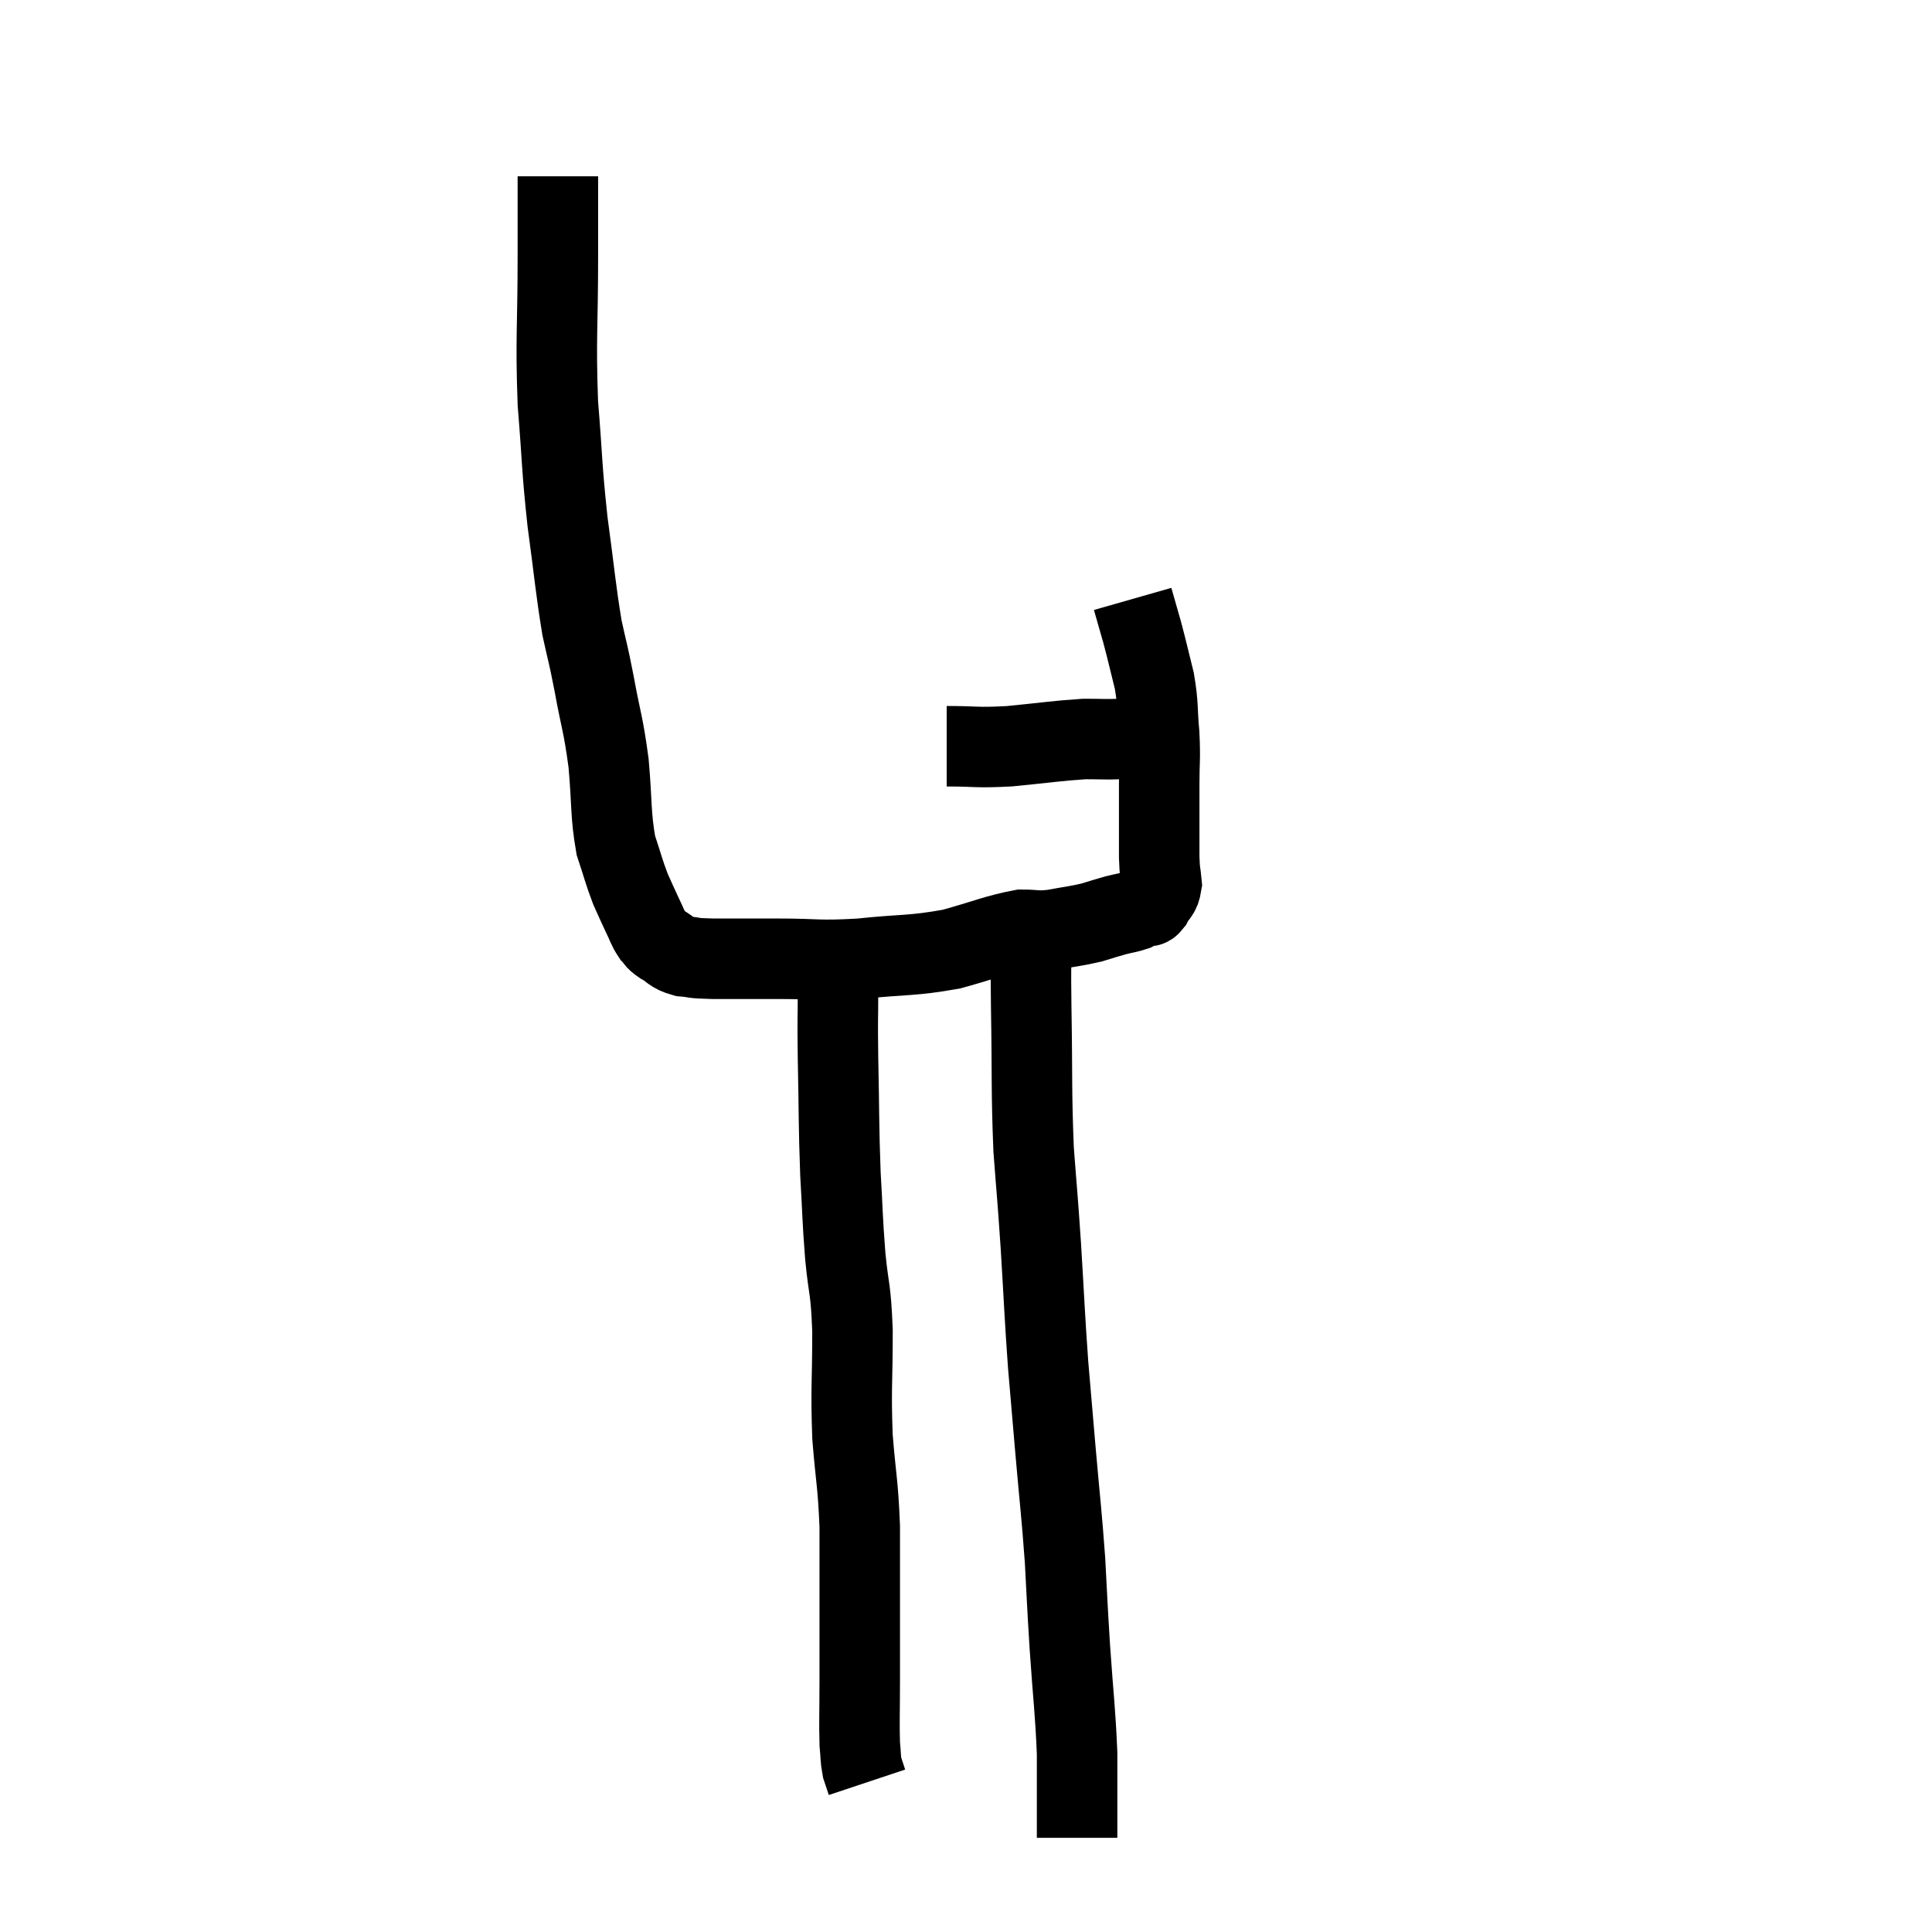<svg width="48" height="48" viewBox="0 0 48 48" xmlns="http://www.w3.org/2000/svg"><path d="M 13.86 4.38 C 13.86 5.37, 13.86 4.95, 13.86 6.36 C 13.86 8.19, 13.8 8.37, 13.86 10.02 C 13.98 11.49, 13.95 11.565, 14.1 12.96 C 14.28 14.28, 14.295 14.595, 14.46 15.6 C 14.61 16.29, 14.595 16.14, 14.76 16.98 C 14.94 17.97, 14.985 17.955, 15.12 18.96 C 15.21 19.98, 15.165 20.22, 15.3 21 C 15.48 21.54, 15.495 21.645, 15.66 22.08 C 15.81 22.41, 15.825 22.455, 15.96 22.74 C 16.08 22.98, 16.08 23.04, 16.2 23.22 C 16.32 23.34, 16.245 23.325, 16.44 23.46 C 16.71 23.61, 16.665 23.67, 16.98 23.76 C 17.34 23.79, 17.115 23.805, 17.7 23.82 C 18.51 23.82, 18.405 23.82, 19.32 23.82 C 20.34 23.82, 20.28 23.88, 21.36 23.82 C 22.5 23.7, 22.635 23.76, 23.64 23.58 C 24.51 23.34, 24.75 23.22, 25.38 23.1 C 25.77 23.1, 25.725 23.145, 26.16 23.1 C 26.64 23.01, 26.73 23.01, 27.12 22.92 C 27.42 22.83, 27.45 22.815, 27.72 22.74 C 27.96 22.68, 28.02 22.68, 28.2 22.62 C 28.32 22.56, 28.335 22.545, 28.44 22.5 C 28.53 22.47, 28.515 22.575, 28.62 22.44 C 28.74 22.2, 28.815 22.245, 28.86 21.96 C 28.83 21.63, 28.815 21.735, 28.8 21.3 C 28.8 20.76, 28.8 20.67, 28.8 20.22 C 28.8 19.86, 28.8 19.995, 28.8 19.5 C 28.8 18.87, 28.83 18.885, 28.8 18.24 C 28.74 17.58, 28.785 17.55, 28.68 16.92 C 28.53 16.32, 28.515 16.23, 28.38 15.72 C 28.26 15.3, 28.2 15.09, 28.14 14.88 C 28.14 14.88, 28.14 14.88, 28.14 14.88 C 28.14 14.88, 28.14 14.88, 28.14 14.88 L 28.14 14.88" fill="none" stroke="black" stroke-width="2"></path><path d="M 23.52 18.54 C 24.3 18.54, 24.225 18.585, 25.08 18.54 C 26.01 18.45, 26.25 18.405, 26.94 18.36 C 27.39 18.36, 27.45 18.375, 27.84 18.36 C 28.17 18.33, 28.335 18.315, 28.5 18.3 C 28.5 18.3, 28.5 18.3, 28.5 18.3 L 28.5 18.3" fill="none" stroke="black" stroke-width="2"></path><path d="M 20.76 24.06 C 20.79 24.36, 20.805 24.105, 20.82 24.66 C 20.82 25.47, 20.805 25.155, 20.82 26.28 C 20.85 27.72, 20.835 27.93, 20.88 29.16 C 20.94 30.18, 20.925 30.225, 21 31.2 C 21.09 32.13, 21.135 31.935, 21.18 33.06 C 21.18 34.38, 21.135 34.485, 21.18 35.7 C 21.27 36.81, 21.315 36.825, 21.36 37.92 C 21.36 39, 21.36 39.12, 21.36 40.08 C 21.36 40.92, 21.36 40.95, 21.36 41.76 C 21.36 42.54, 21.345 42.78, 21.36 43.32 C 21.39 43.62, 21.375 43.68, 21.42 43.92 C 21.48 44.1, 21.51 44.19, 21.54 44.28 C 21.54 44.28, 21.54 44.28, 21.54 44.28 L 21.54 44.28" fill="none" stroke="black" stroke-width="2"></path><path d="M 25.62 23.52 C 25.62 24.27, 25.605 23.76, 25.62 25.02 C 25.65 26.79, 25.62 27.075, 25.68 28.56 C 25.77 29.76, 25.77 29.625, 25.86 30.96 C 25.95 32.43, 25.95 32.64, 26.04 33.9 C 26.13 34.95, 26.115 34.785, 26.22 36 C 26.34 37.38, 26.37 37.53, 26.46 38.76 C 26.52 39.84, 26.505 39.72, 26.58 40.92 C 26.67 42.24, 26.715 42.48, 26.76 43.56 C 26.76 44.4, 26.76 44.715, 26.76 45.24 C 26.76 45.45, 26.76 45.555, 26.76 45.66 C 26.76 45.66, 26.76 45.66, 26.76 45.66 L 26.76 45.66" fill="none" stroke="black" stroke-width="2"></path></svg>